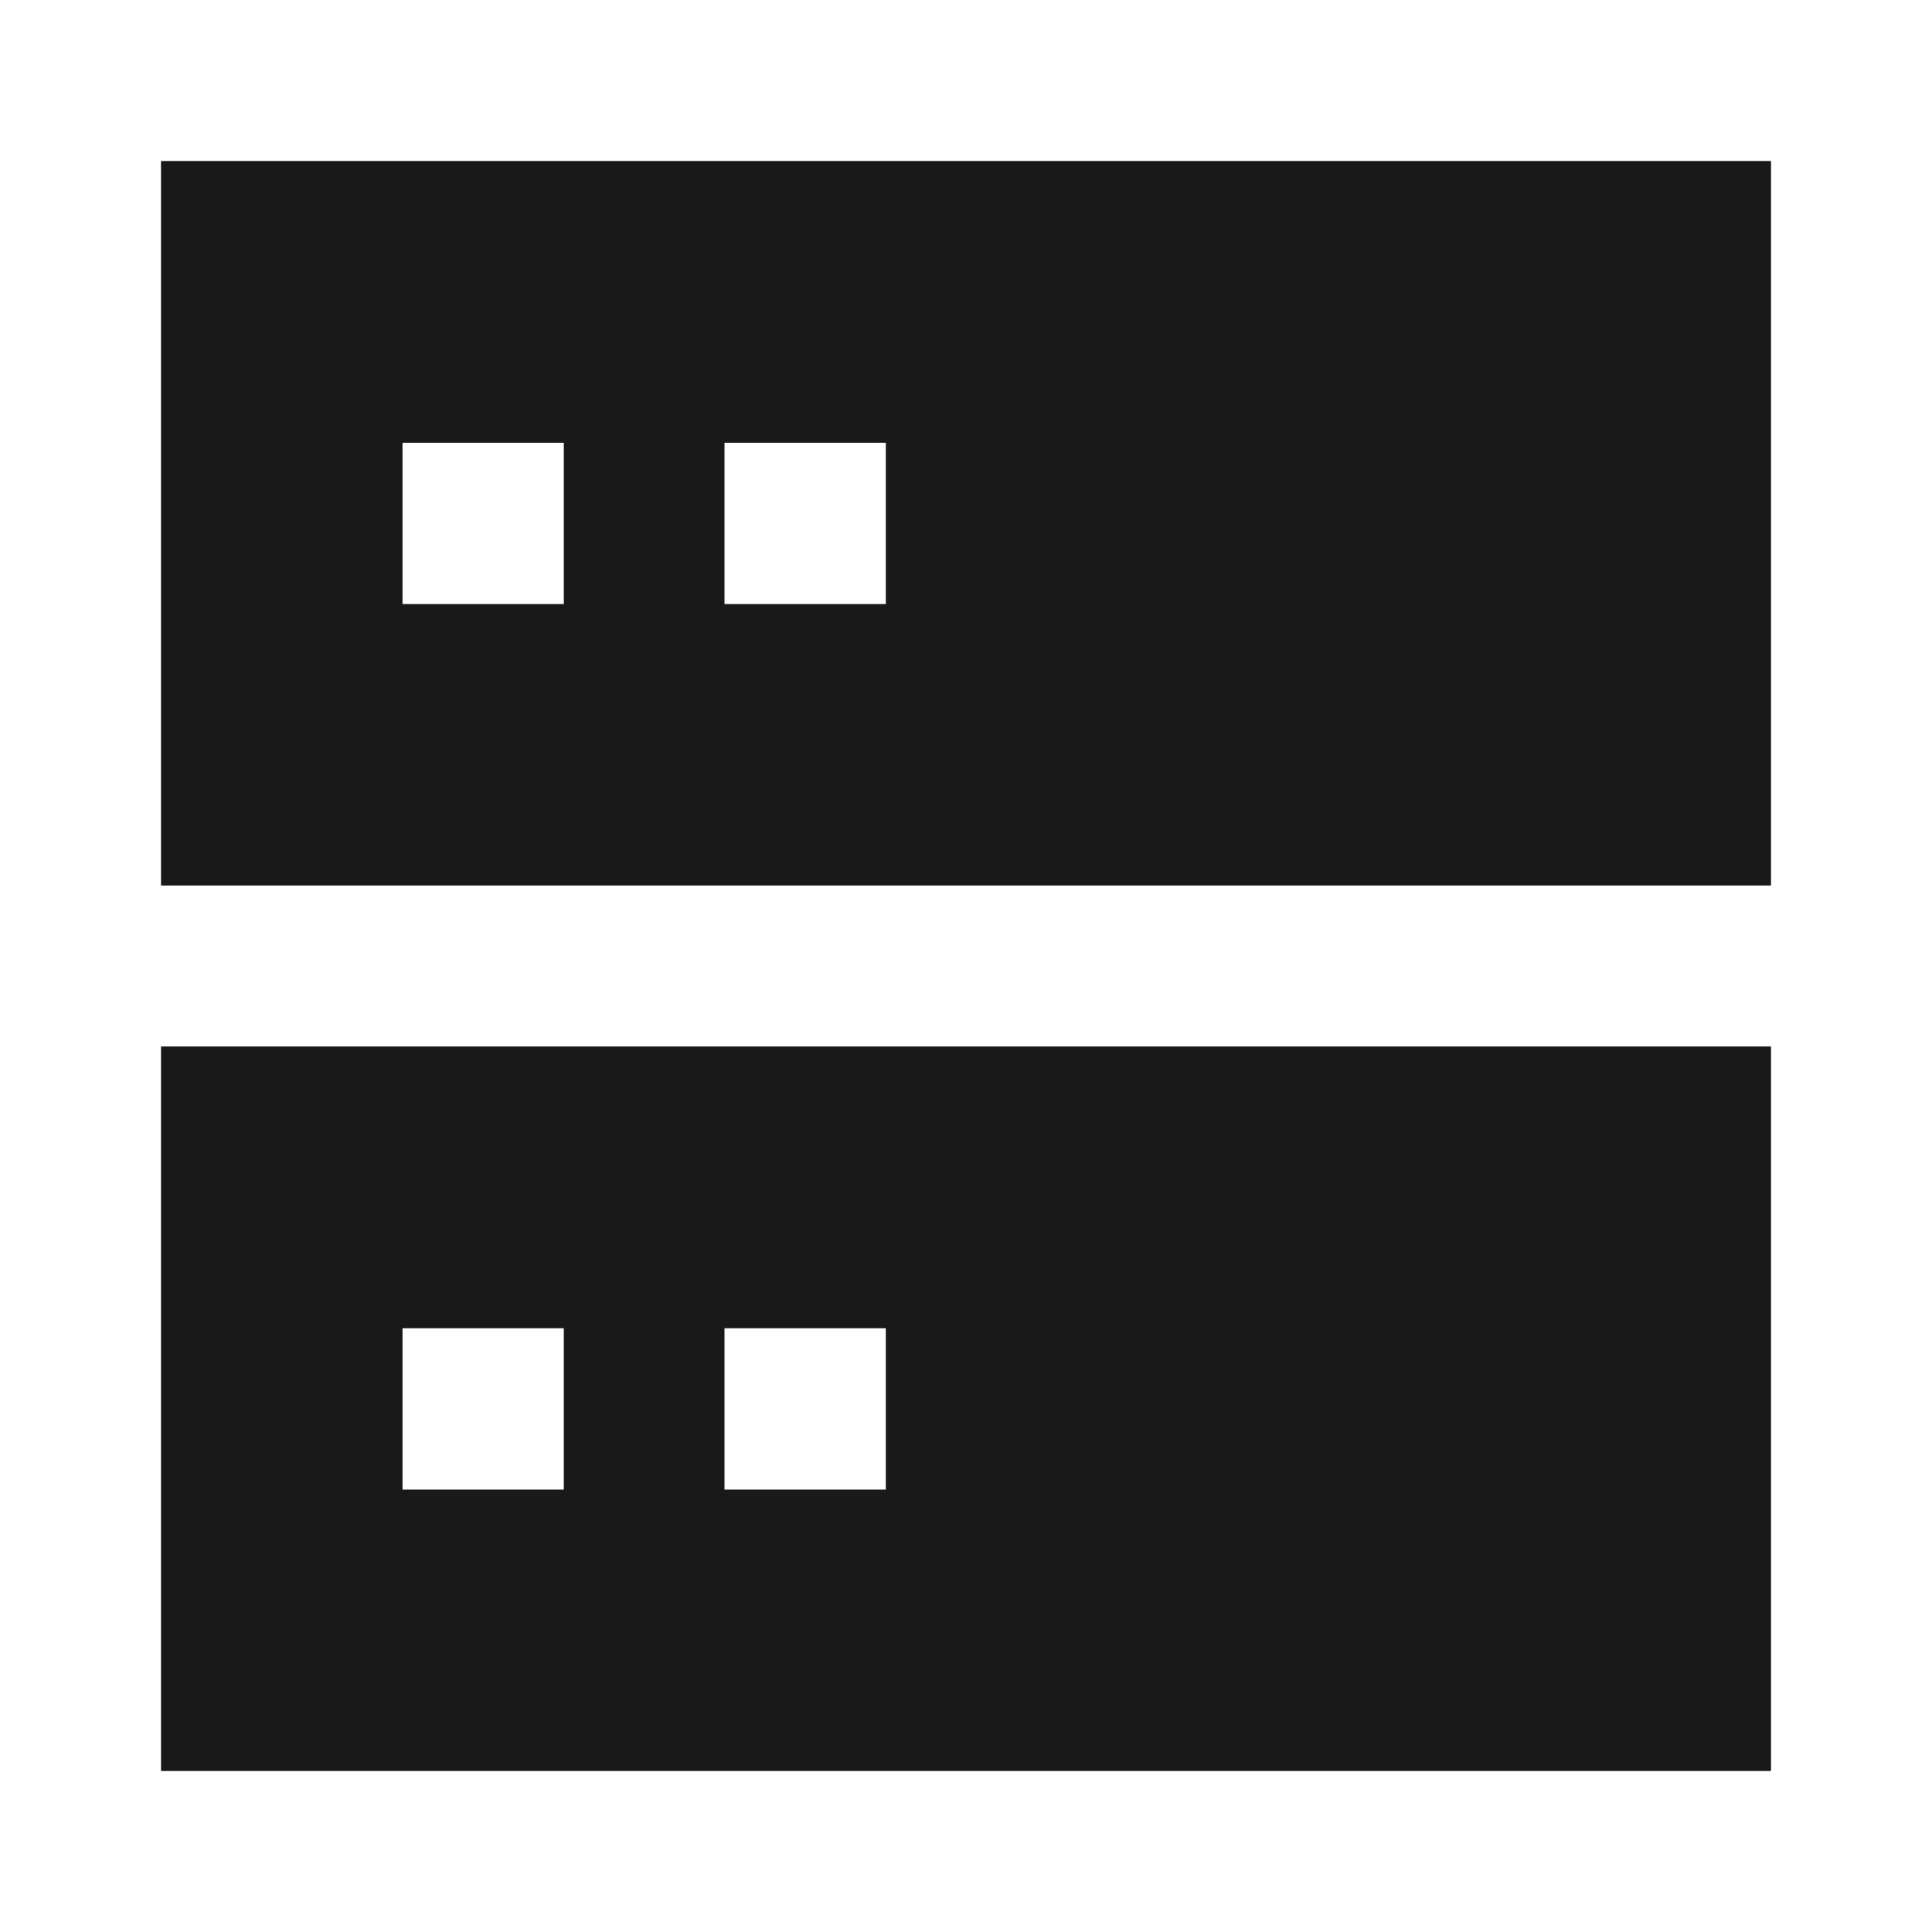 <svg width="24" height="24" viewBox="0 0 24 24" fill="none" xmlns="http://www.w3.org/2000/svg">
<path d="M22 2H2V11H22V2ZM7.004 5.5L7.004 7.504H5V5.5H7.004ZM11.004 5.5L11.004 7.504H9V5.5H11.004Z" fill="black" fill-opacity="0.9" style="fill:black;fill-opacity:0.9;"/>
<path d="M22 13H2V22H22V13ZM7.004 16.5V18.504H5V16.5H7.004ZM11.004 18.504H9V16.5H11.004V18.504Z" fill="black" fill-opacity="0.9" style="fill:black;fill-opacity:0.9;"/>
</svg>
